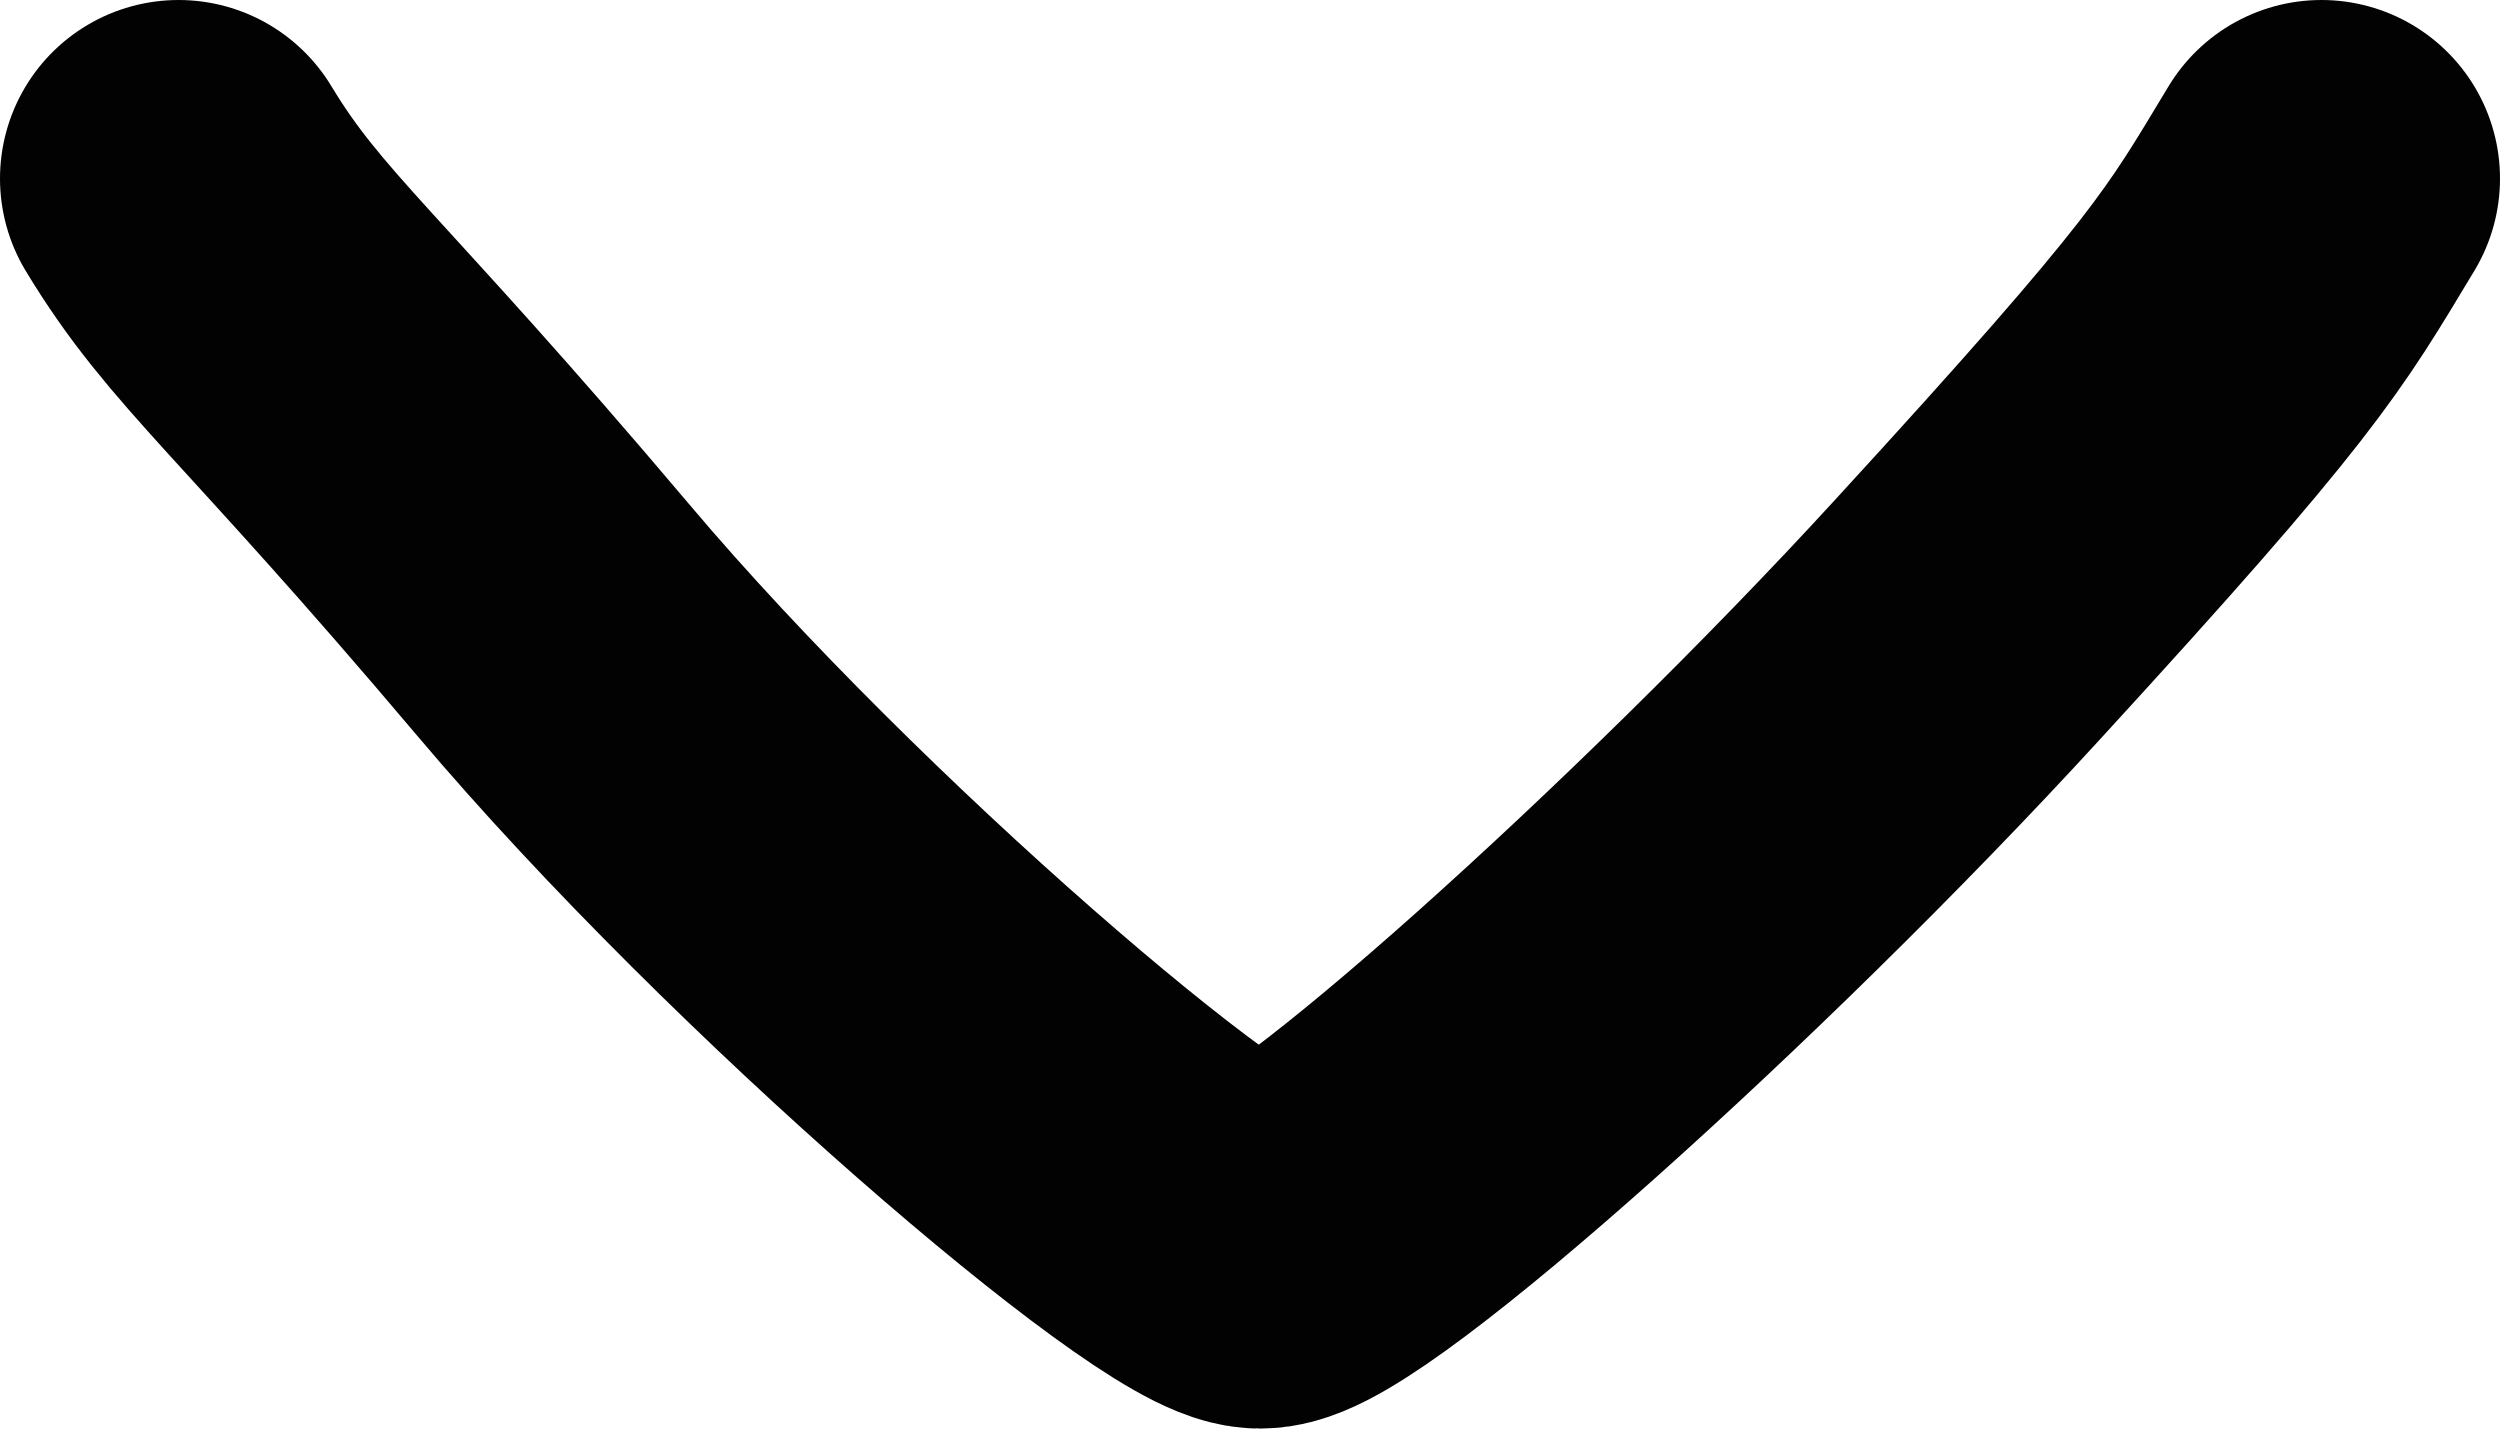 <?xml version="1.0" encoding="UTF-8"?>
<svg width="14px" height="8px" viewBox="0 0 14 8" version="1.1" xmlns="http://www.w3.org/2000/svg">
    <defs></defs>
    <g id="Page-1" stroke="none" stroke-width="1" fill="none" fill-rule="evenodd" stroke-linecap="round">
        <g id="mobile---docs-" transform="translate(-79, -171)" stroke="#020202" stroke-width="2">
            <g id="Sidebar" transform="translate(15, 158)">
                <path d="M77,14 C76.619,14.631 76.521,14.831 75.016,16.472 C73.512,18.114 71.404,20 71.057,20 C70.71,20 68.461,18.087 67.098,16.472 C65.734,14.858 65.381,14.631 65,14" id="Down-Arrow-Copy"></path>
            </g>
        </g>
    </g>
</svg>
